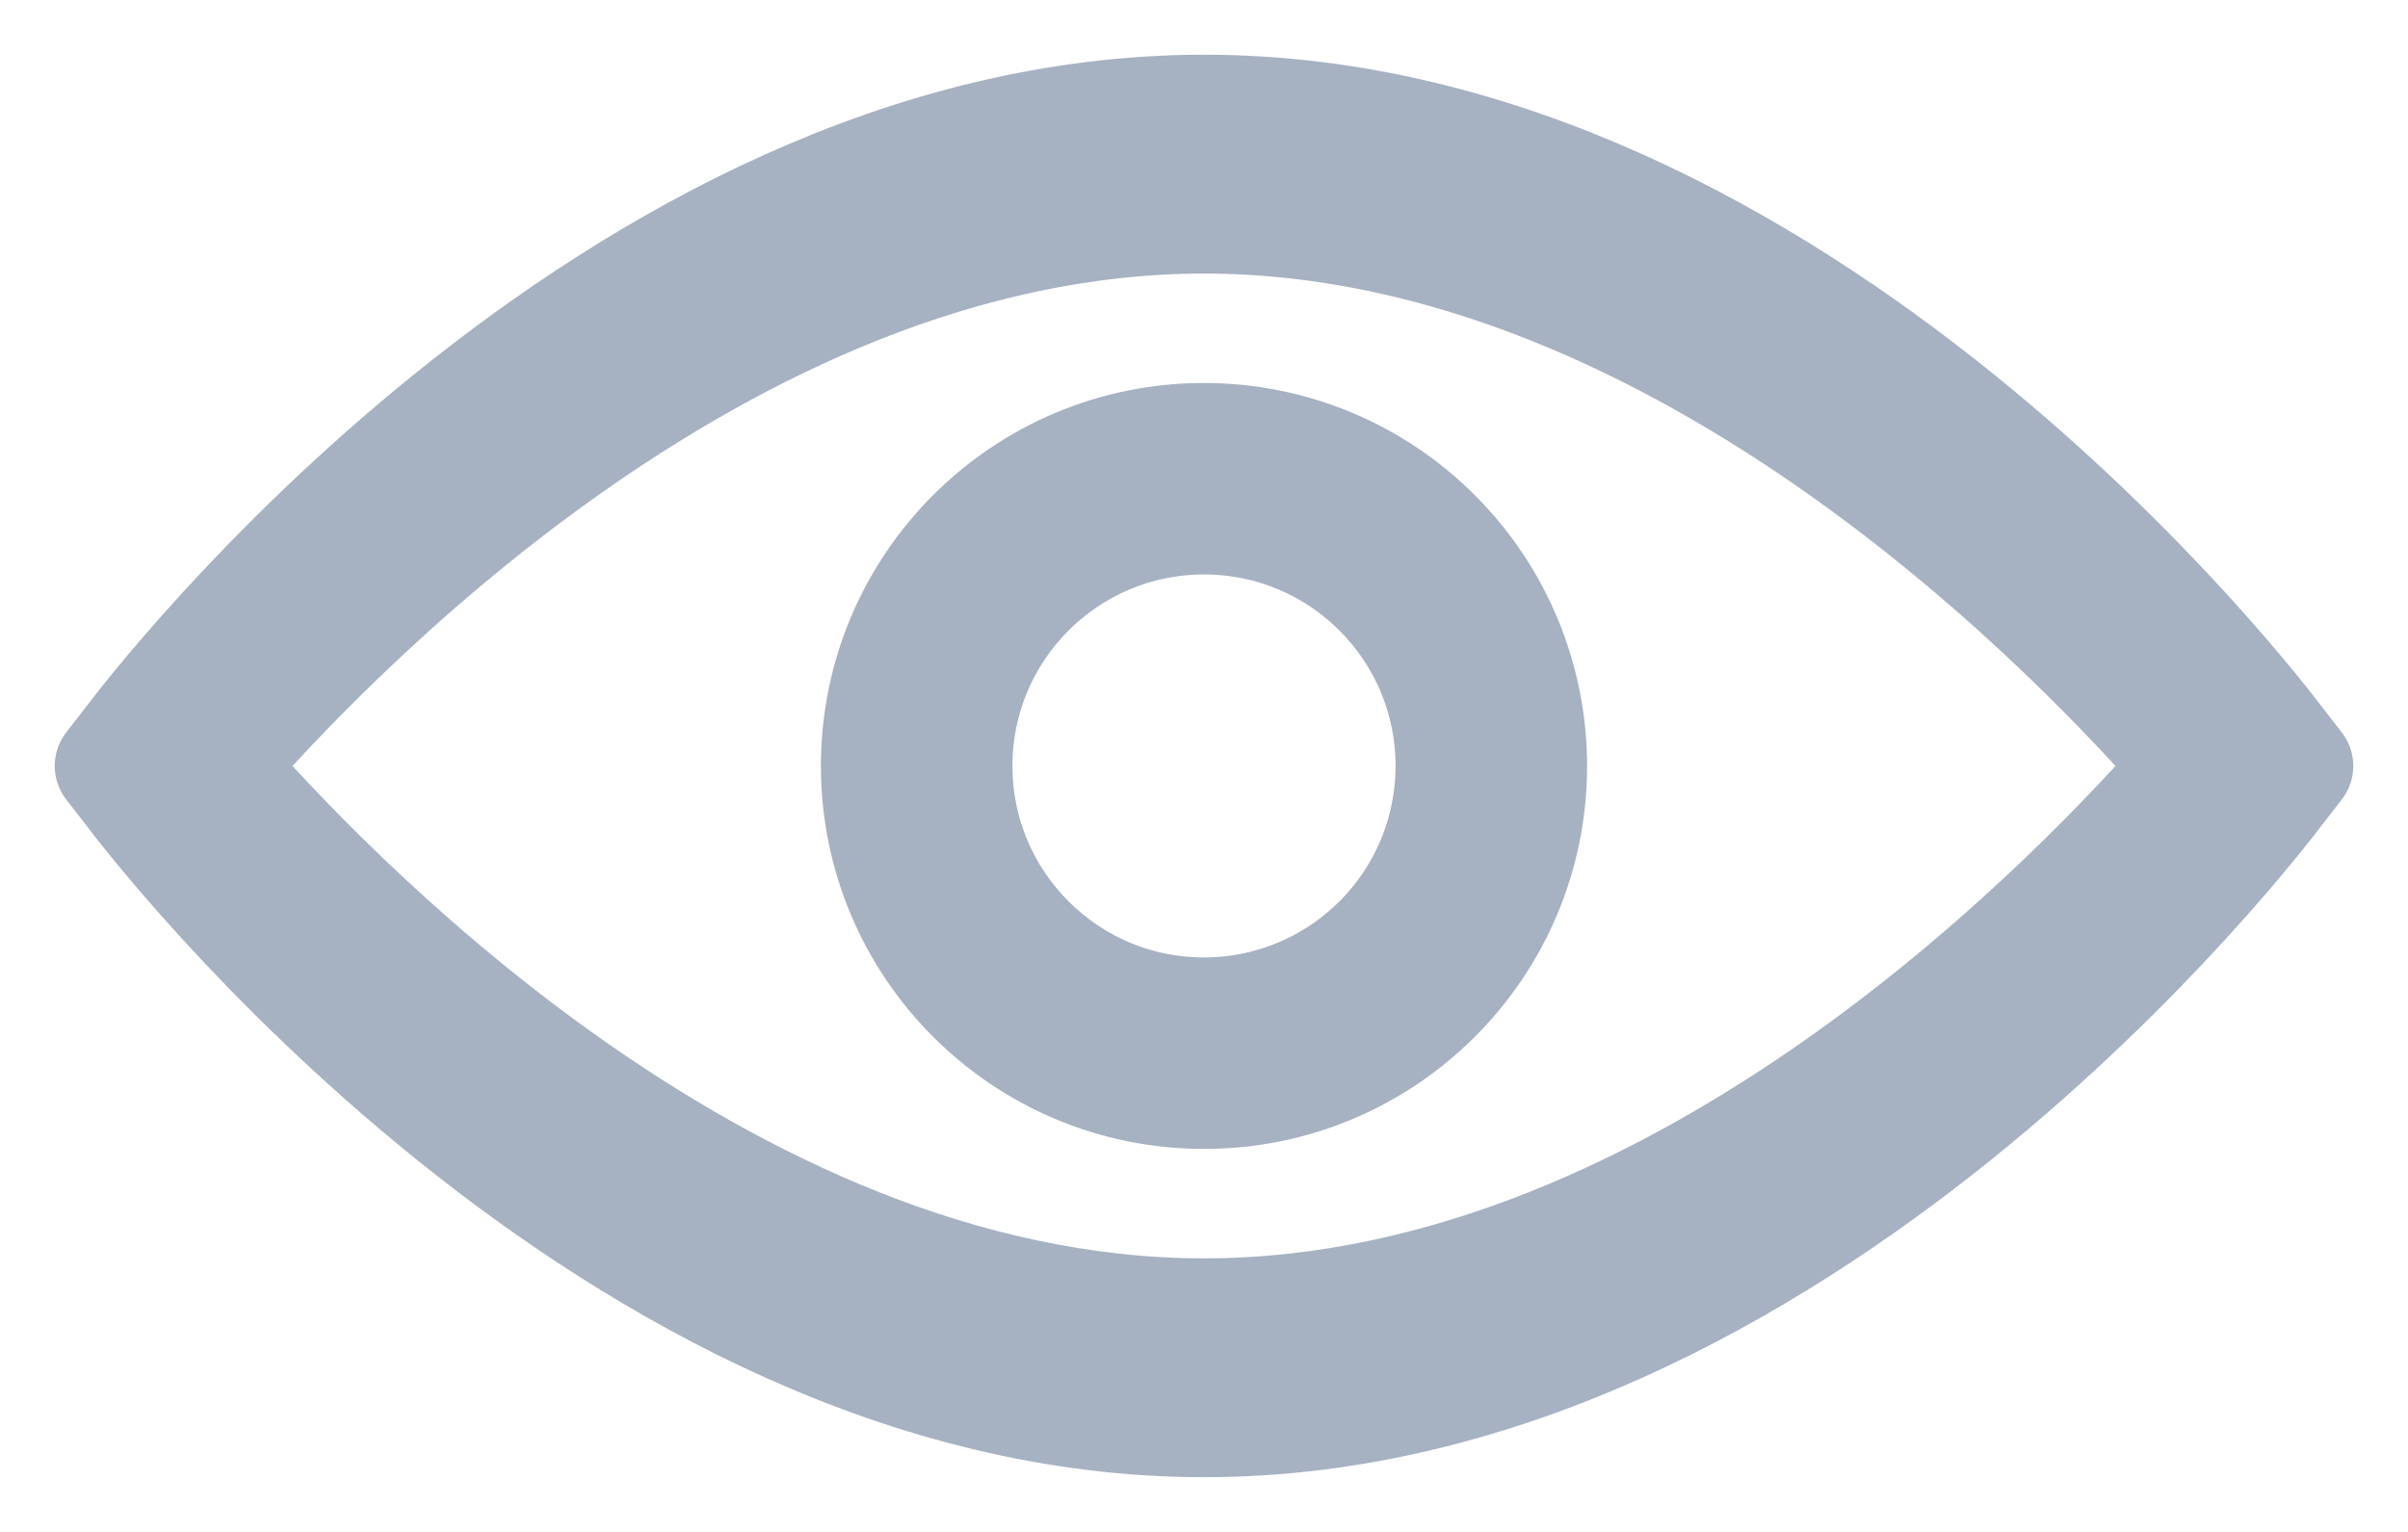 <?xml version="1.0" encoding="UTF-8"?>
<svg width="22px" height="14px" viewBox="0 0 22 14" version="1.1" xmlns="http://www.w3.org/2000/svg" xmlns:xlink="http://www.w3.org/1999/xlink">
    <!-- Generator: Sketch 48.2 (47327) - http://www.bohemiancoding.com/sketch -->
    <title>view</title>
    <desc>Created with Sketch.</desc>
    <defs></defs>
    <g id="Icons/Grey/eye" stroke="none" stroke-width="1" fill="none" fill-rule="evenodd" transform="translate(-1, -5)" stroke-linecap="round" stroke-linejoin="round">
        <g id="view" transform="translate(2, 6)" fill="#A6B1C2" fill-rule="nonzero" stroke="#A6B1C2">
            <path d="M19.817,5.764 C19.637,5.528 15.442,0 10,0 C4.558,0 0.362,5.528 0.183,5.764 L0,6 L0.183,6.236 C0.362,6.472 4.558,12 10,12 C15.442,12 19.637,6.472 19.817,6.236 L20,6 L19.817,5.764 Z M10,11 C5.569,11 1.884,7.008 1,6 C1.884,4.992 5.569,1 10,1 C14.431,1 18.116,4.992 19,6 C18.116,7.008 14.431,11 10,11 Z" id="Shape"></path>
            <path d="M10,3 C8.343,3 7,4.343 7,6 C7,7.657 8.343,9 10,9 C11.657,9 13,7.657 13,6 C13,5.204 12.684,4.441 12.121,3.879 C11.559,3.316 10.796,3 10,3 Z M10,8.25 C8.757,8.25 7.75,7.243 7.75,6 C7.75,4.757 8.757,3.75 10,3.75 C11.243,3.75 12.25,4.757 12.25,6 C12.25,6.597 12.013,7.169 11.591,7.591 C11.169,8.013 10.597,8.25 10,8.25 Z" id="Shape"></path>
        </g>
    </g>
</svg>